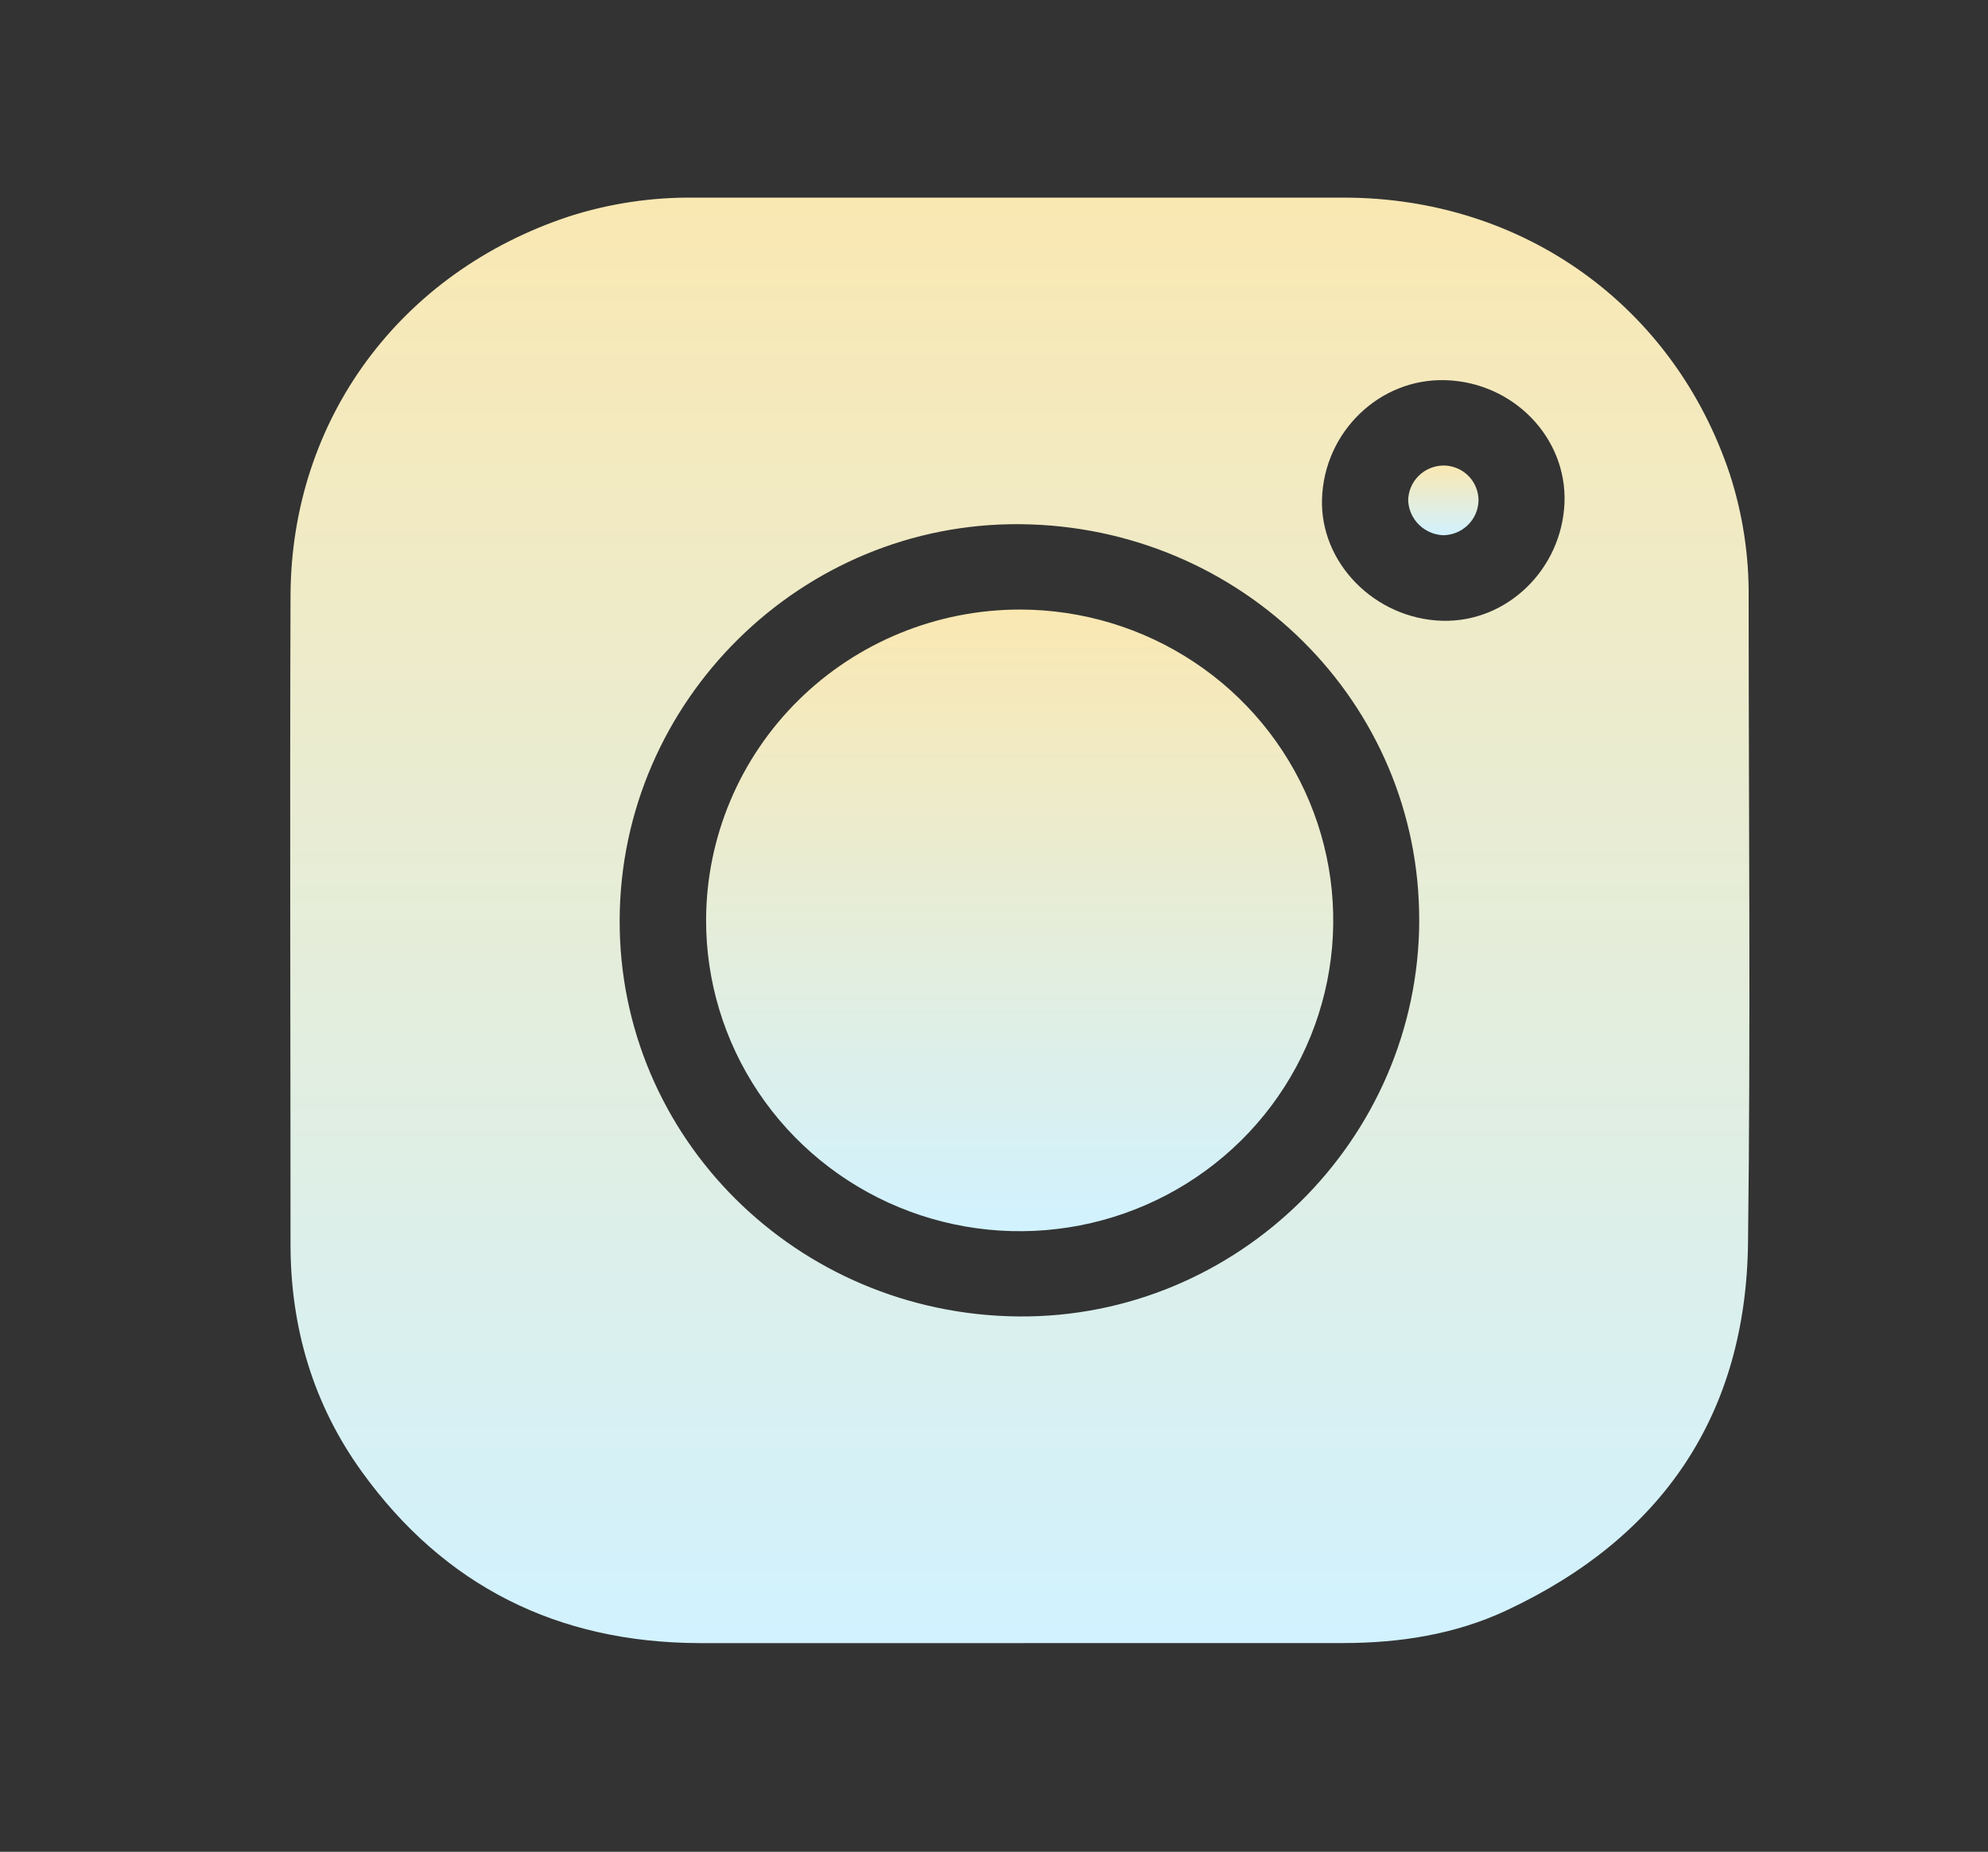 <?xml version="1.0" encoding="UTF-8"?> <svg xmlns="http://www.w3.org/2000/svg" width="73" height="68" viewBox="0 0 73 68" fill="none"><rect x="0" y="0" width="73" height="68" fill="#333333" stroke="none"/> <path d="M37.446 60.336C33.524 60.336 29.602 60.336 25.683 60.336C20.472 60.321 16.305 58.237 13.279 54.032C11.497 51.559 10.672 48.747 10.668 45.712C10.668 37.765 10.641 29.817 10.668 21.868C10.695 15.399 14.691 9.996 20.903 7.945C22.382 7.472 23.928 7.24 25.482 7.257C33.447 7.257 41.412 7.257 49.377 7.257C55.951 7.271 61.463 11.24 63.521 17.416C63.995 18.883 64.228 20.415 64.211 21.955C64.211 29.851 64.287 37.746 64.188 45.641C64.111 51.94 61.051 56.456 55.311 59.139C53.429 60.018 51.394 60.334 49.314 60.334L37.446 60.336ZM52.113 33.811C52.142 25.82 45.618 19.326 37.471 19.249C29.429 19.172 22.783 25.733 22.754 33.779C22.725 41.77 29.251 48.264 37.396 48.341C45.441 48.411 52.086 41.858 52.115 33.811H52.113ZM53.077 13.96C50.668 13.887 48.626 15.847 48.545 18.314C48.465 20.672 50.488 22.724 52.958 22.795C55.332 22.863 57.351 20.908 57.449 18.459C57.537 16.067 55.569 14.035 53.077 13.96Z" fill="url(#paint0_linear_3475_4939)"></path> <path d="M37.453 22.383C39.732 22.385 41.958 23.057 43.851 24.314C45.744 25.571 47.218 27.357 48.087 29.445C48.956 31.533 49.181 33.829 48.732 36.044C48.283 38.258 47.182 40.291 45.568 41.885C43.953 43.478 41.898 44.562 39.662 44.997C37.426 45.432 35.11 45.2 33.008 44.33C30.905 43.46 29.11 41.992 27.849 40.11C26.589 38.228 25.92 36.018 25.928 33.76C25.941 30.738 27.16 27.844 29.32 25.712C31.48 23.58 34.405 22.383 37.453 22.383Z" fill="url(#paint1_linear_3475_4939)"></path> <path d="M53 17.094C53.169 17.093 53.338 17.126 53.495 17.191C53.651 17.255 53.794 17.349 53.914 17.468C54.034 17.587 54.13 17.729 54.194 17.884C54.259 18.04 54.292 18.207 54.292 18.375C54.286 18.715 54.146 19.039 53.902 19.278C53.658 19.517 53.33 19.652 52.987 19.654C52.654 19.638 52.339 19.499 52.102 19.266C51.866 19.032 51.726 18.72 51.709 18.39C51.709 18.049 51.845 17.722 52.087 17.48C52.328 17.237 52.656 17.099 53 17.094Z" fill="url(#paint2_linear_3475_4939)"></path> <defs> <linearGradient id="paint0_linear_3475_4939" x1="37.448" y1="7.256" x2="37.448" y2="60.336" gradientUnits="userSpaceOnUse"> <stop stop-color="#FAE8B2"></stop> <stop offset="1" stop-color="#D1F2FF"></stop> </linearGradient> <linearGradient id="paint1_linear_3475_4939" x1="37.443" y1="22.383" x2="37.443" y2="45.211" gradientUnits="userSpaceOnUse"> <stop stop-color="#FAE8B2"></stop> <stop offset="1" stop-color="#D1F2FF"></stop> </linearGradient> <linearGradient id="paint2_linear_3475_4939" x1="53.001" y1="17.094" x2="53.001" y2="19.654" gradientUnits="userSpaceOnUse"> <stop stop-color="#FAE8B2"></stop> <stop offset="1" stop-color="#D1F2FF"></stop> </linearGradient> </defs> </svg> 